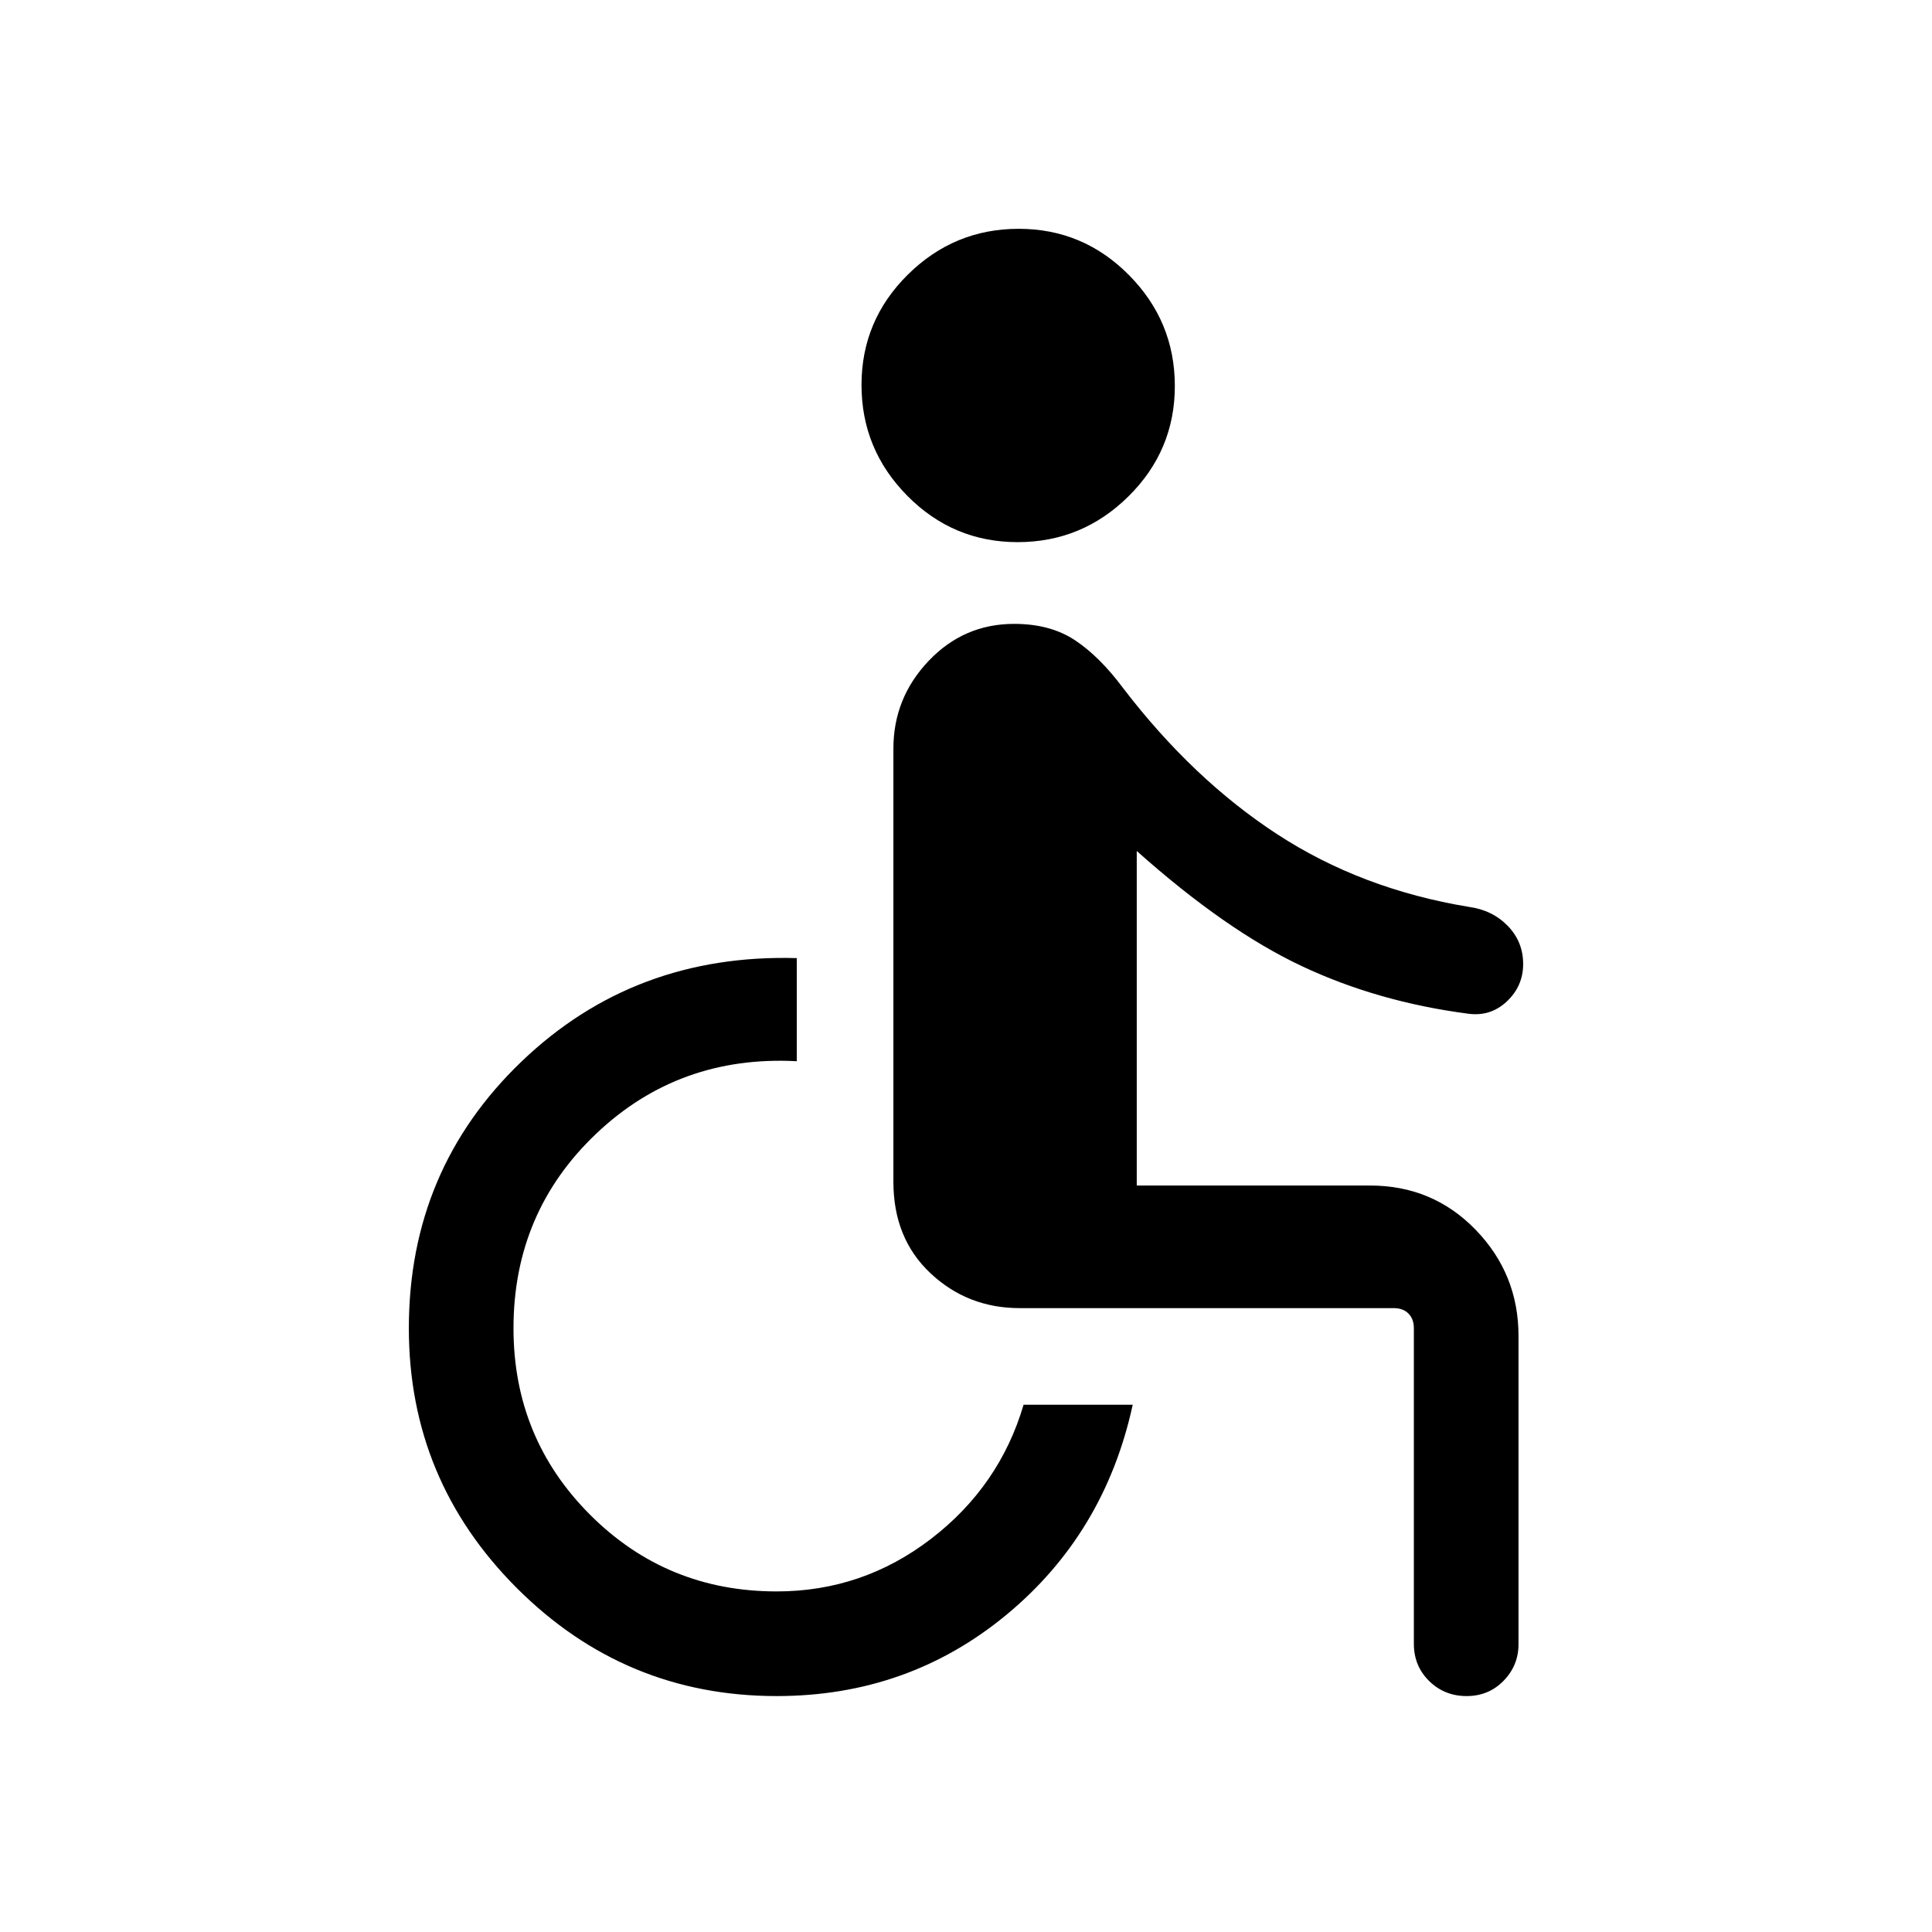 <svg xmlns="http://www.w3.org/2000/svg" height="20" viewBox="0 -960 960 960" width="20"><path d="M505.675-690.615q-32.059 0-54.828-23.017-22.769-23.017-22.769-55.076 0-32.06 23.016-54.829 23.017-22.769 55.077-22.769T561-823.289q22.769 23.016 22.769 55.076t-23.017 54.829q-23.017 22.769-55.077 22.769Zm196.864 547.384V-300q0-4.616-2.693-7.308-2.692-2.693-7.308-2.693H506.693q-25.854 0-44.312-17.307-18.457-17.308-18.457-45.461V-588q0-25.154 17.485-43.576 17.486-18.423 42.514-18.423 18 0 30.269 8.153 12.269 8.154 23.884 23.77 34.693 45.307 76.578 72.615 41.884 27.308 95.192 36.077 11.769 1.615 19.384 9.489 7.615 7.874 7.615 18.884 0 11.011-8.115 18.626-8.115 7.615-19.202 6.091-44.913-5.861-82.721-23.669Q609-497.77 564.845-537.156v166.234h115.924q31.153 0 52.461 21.982 21.307 21.983 21.307 52.786v153.167q0 10.525-7.404 18.14-7.405 7.616-18.384 7.616-10.98 0-18.595-7.466-7.615-7.465-7.615-18.534Zm-316.616 26q-75.449 0-129.109-53.66-53.659-53.66-53.659-129.109 0-78.846 56-132.538 56-53.692 136.769-51.384v51.229q-58.462-3.077-99.617 35.961-41.154 39.039-41.154 96.732 0 54.616 38.077 92.693t92.693 38.077q42.693 0 76.732-26.154 34.039-26.155 45.961-66.617h54.23q-13.923 64-62.769 104.385-48.846 40.385-114.154 40.385Z"/></svg>